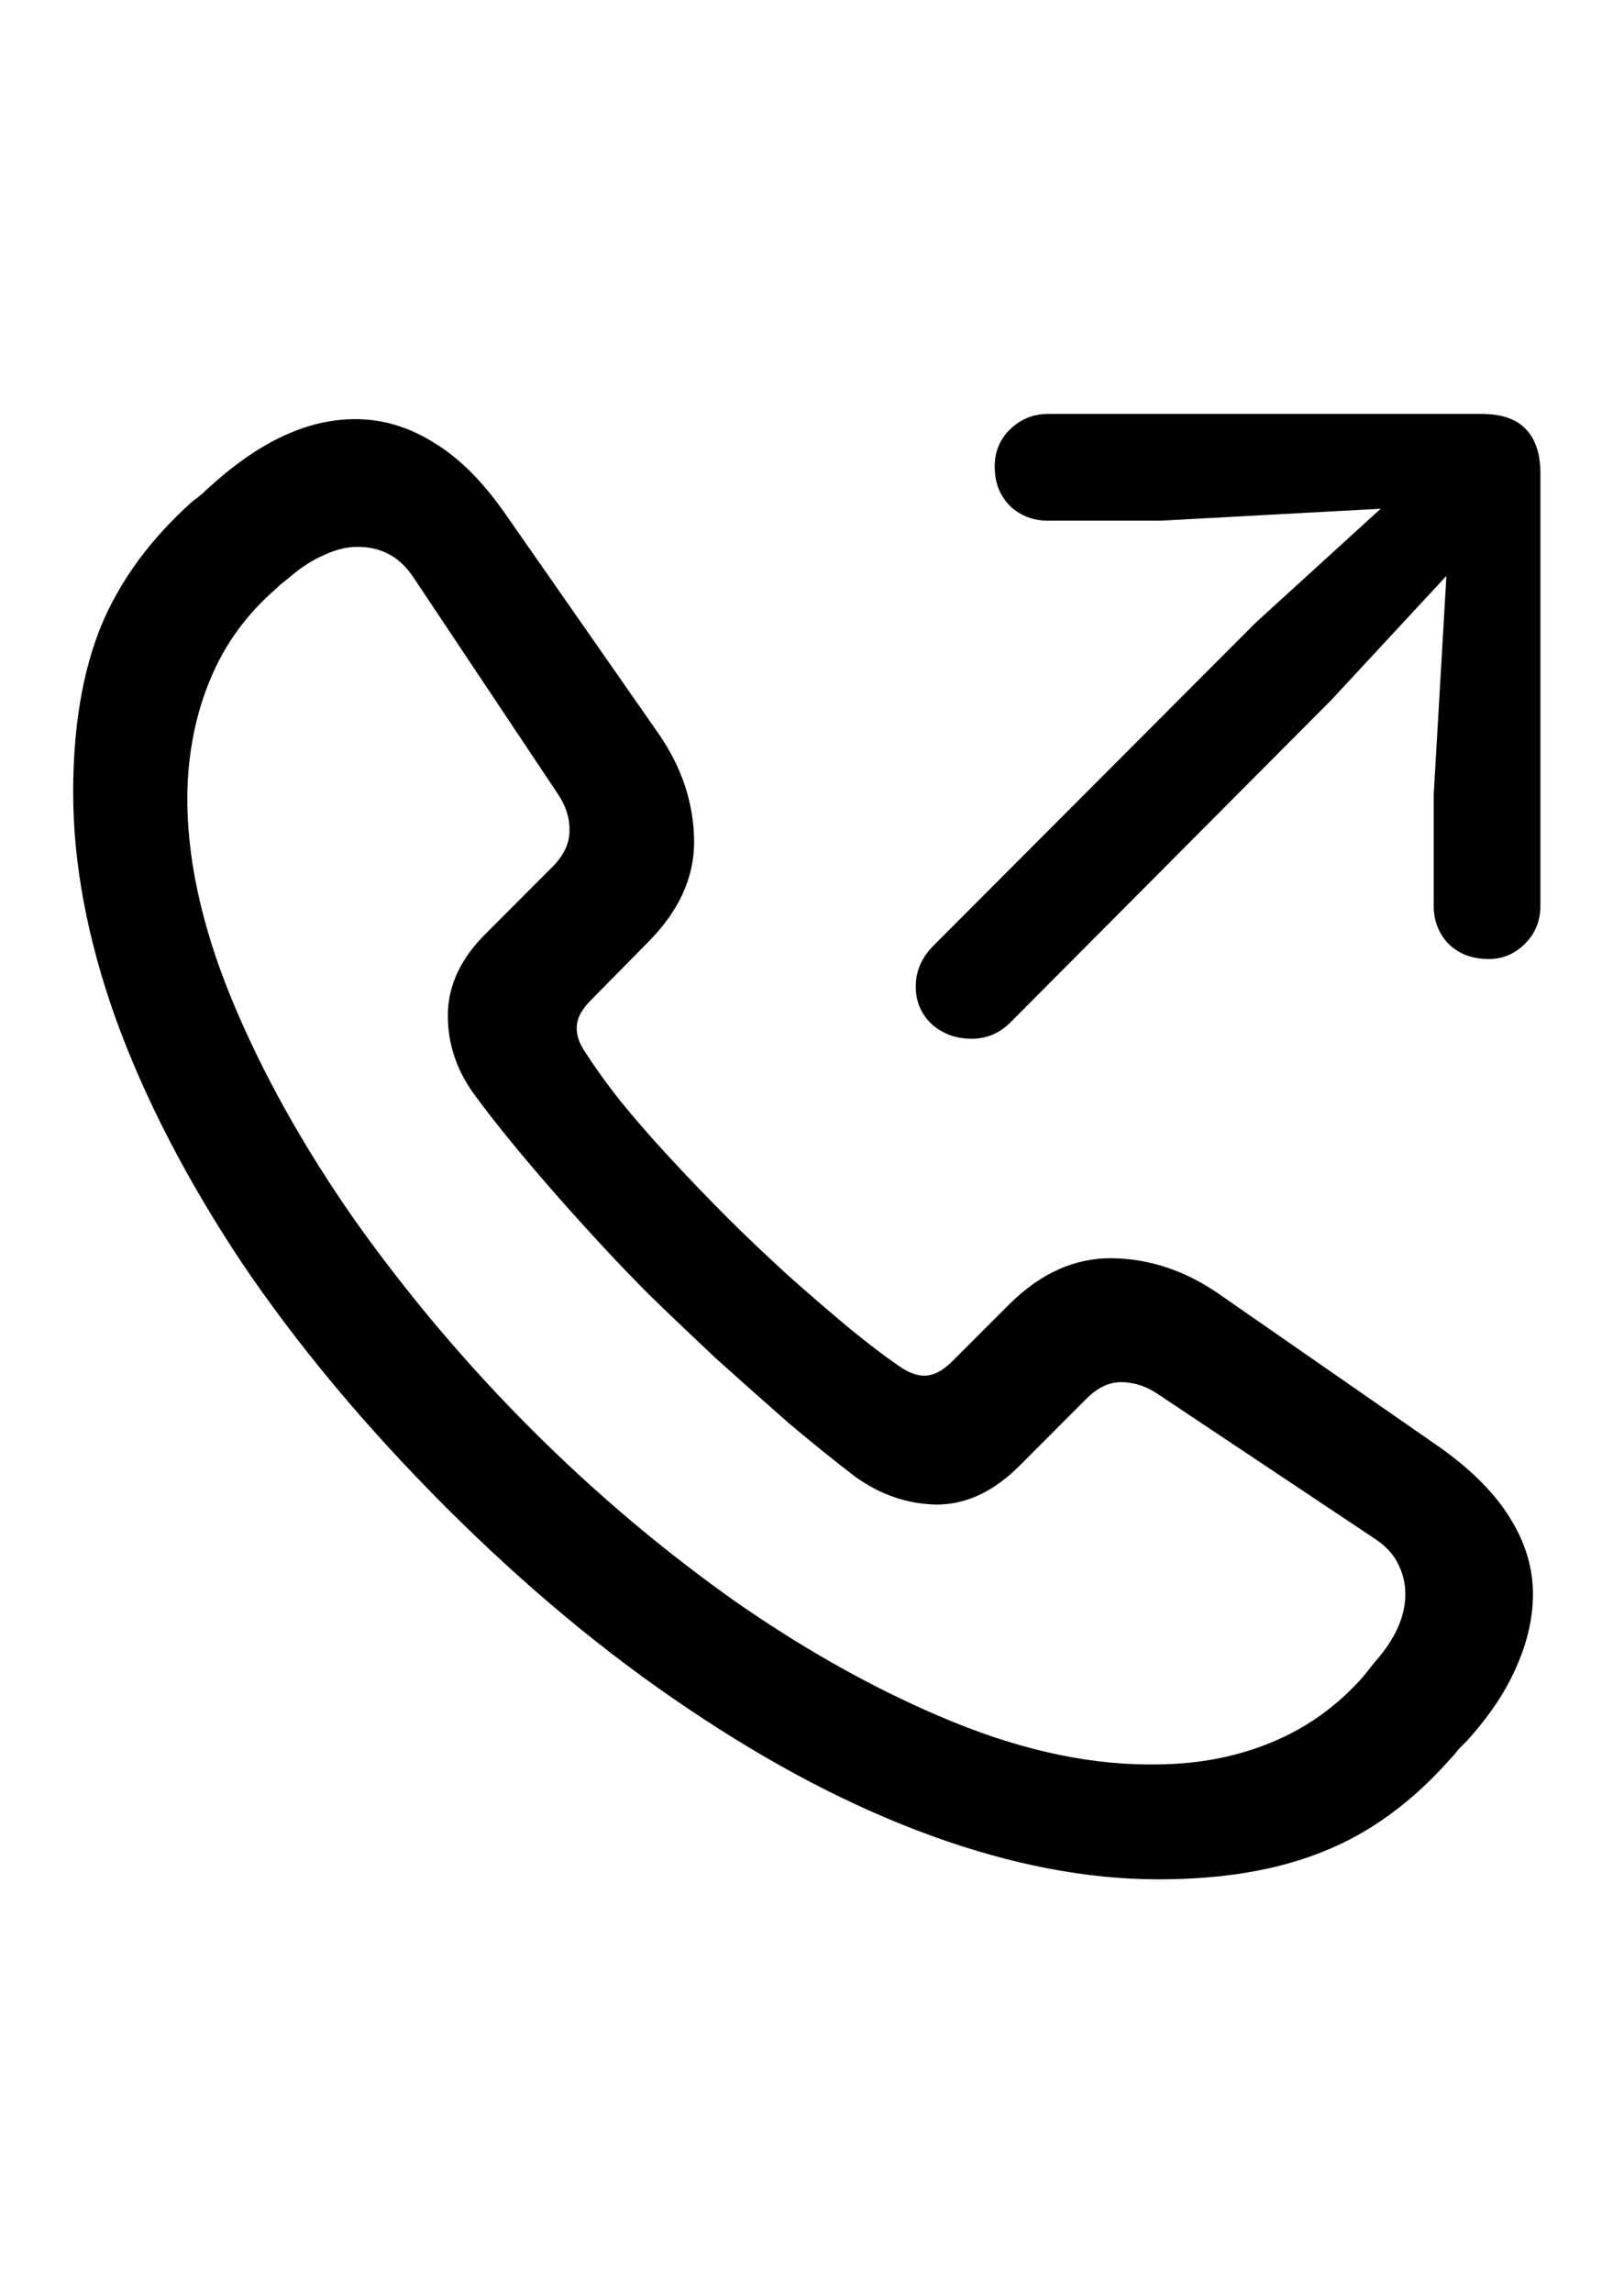 <svg
	color="rgb(0, 0, 0)"
	viewBox="0 0 17 24"
	fill="none"
	xmlns="http://www.w3.org/2000/svg"
>
	<path
		d="M12.125 19.668C12.807 19.668 13.388 19.569 13.867 19.371C14.346 19.178 14.784 18.858 15.18 18.41C15.211 18.379 15.24 18.345 15.266 18.309C15.297 18.277 15.328 18.246 15.359 18.215C15.594 17.954 15.766 17.697 15.875 17.441C15.99 17.181 16.047 16.928 16.047 16.684C16.047 16.402 15.963 16.131 15.797 15.871C15.63 15.605 15.372 15.353 15.023 15.113L12.75 13.535C12.401 13.296 12.031 13.173 11.641 13.168C11.255 13.163 10.898 13.322 10.57 13.645L9.969 14.246C9.88 14.335 9.794 14.384 9.711 14.395C9.633 14.405 9.547 14.382 9.453 14.324C9.318 14.236 9.141 14.103 8.922 13.926C8.708 13.749 8.484 13.556 8.25 13.348C8.016 13.134 7.802 12.931 7.609 12.738C7.406 12.535 7.208 12.329 7.016 12.121C6.823 11.913 6.648 11.712 6.492 11.52C6.336 11.322 6.206 11.139 6.102 10.973C6.049 10.884 6.029 10.801 6.039 10.723C6.049 10.639 6.099 10.553 6.188 10.465L6.781 9.863C7.109 9.535 7.271 9.178 7.266 8.793C7.26 8.402 7.138 8.033 6.898 7.684L5.312 5.41C5.073 5.061 4.823 4.806 4.562 4.645C4.302 4.478 4.031 4.392 3.75 4.387C3.25 4.376 2.74 4.605 2.219 5.074C2.182 5.105 2.148 5.137 2.117 5.168C2.086 5.194 2.052 5.22 2.016 5.246C1.573 5.642 1.253 6.079 1.055 6.559C0.862 7.038 0.766 7.616 0.766 8.293C0.766 9.038 0.914 9.827 1.211 10.66C1.513 11.493 1.953 12.345 2.531 13.215C3.115 14.079 3.826 14.931 4.664 15.77C5.497 16.603 6.346 17.309 7.211 17.887C8.076 18.47 8.924 18.913 9.758 19.215C10.591 19.517 11.38 19.668 12.125 19.668ZM12.133 18.465C11.466 18.48 10.753 18.335 9.992 18.027C9.237 17.72 8.477 17.301 7.711 16.77C6.951 16.233 6.234 15.629 5.562 14.957C4.885 14.28 4.271 13.553 3.719 12.777C3.172 11.996 2.74 11.22 2.422 10.449C2.104 9.673 1.951 8.954 1.961 8.293C1.971 7.861 2.052 7.465 2.203 7.105C2.354 6.741 2.583 6.426 2.891 6.16C2.917 6.134 2.94 6.113 2.961 6.098C2.987 6.077 3.013 6.056 3.039 6.035C3.154 5.936 3.271 5.861 3.391 5.809C3.516 5.751 3.633 5.723 3.742 5.723C3.992 5.723 4.188 5.829 4.328 6.043L5.844 8.316C5.927 8.441 5.966 8.569 5.961 8.699C5.961 8.829 5.901 8.954 5.781 9.074L5.094 9.762C4.823 10.027 4.688 10.316 4.688 10.629C4.688 10.936 4.786 11.22 4.984 11.48C5.208 11.783 5.492 12.129 5.836 12.52C6.18 12.91 6.5 13.254 6.797 13.551C7 13.749 7.229 13.967 7.484 14.207C7.745 14.441 8.003 14.671 8.258 14.895C8.518 15.113 8.747 15.298 8.945 15.449C9.211 15.642 9.497 15.741 9.805 15.746C10.112 15.746 10.401 15.611 10.672 15.34L11.359 14.652C11.479 14.527 11.604 14.465 11.734 14.465C11.865 14.465 11.99 14.504 12.109 14.582L14.383 16.098C14.503 16.176 14.586 16.264 14.633 16.363C14.685 16.462 14.711 16.569 14.711 16.684C14.711 16.918 14.604 17.155 14.391 17.395C14.37 17.421 14.349 17.447 14.328 17.473C14.312 17.494 14.294 17.517 14.273 17.543C14.003 17.85 13.685 18.079 13.32 18.23C12.961 18.381 12.565 18.46 12.133 18.465ZM10.172 10.871C10.328 10.871 10.463 10.814 10.578 10.699L13.938 7.324L15.141 6.027L15.008 8.316V9.48C15.008 9.632 15.057 9.762 15.156 9.871C15.26 9.975 15.391 10.03 15.547 10.035C15.703 10.046 15.838 9.996 15.953 9.887C16.068 9.777 16.125 9.642 16.125 9.48V4.957C16.125 4.749 16.073 4.592 15.969 4.488C15.87 4.384 15.716 4.332 15.508 4.332H10.969C10.812 4.332 10.677 4.389 10.562 4.504C10.453 4.618 10.404 4.757 10.414 4.918C10.419 5.069 10.474 5.197 10.578 5.301C10.688 5.4 10.818 5.449 10.969 5.449H12.156L14.453 5.324L13.141 6.52L9.773 9.895C9.648 10.02 9.586 10.163 9.586 10.324C9.586 10.48 9.641 10.611 9.75 10.715C9.865 10.819 10.005 10.871 10.172 10.871Z"
		fill="currentColor"
	/>
</svg>
